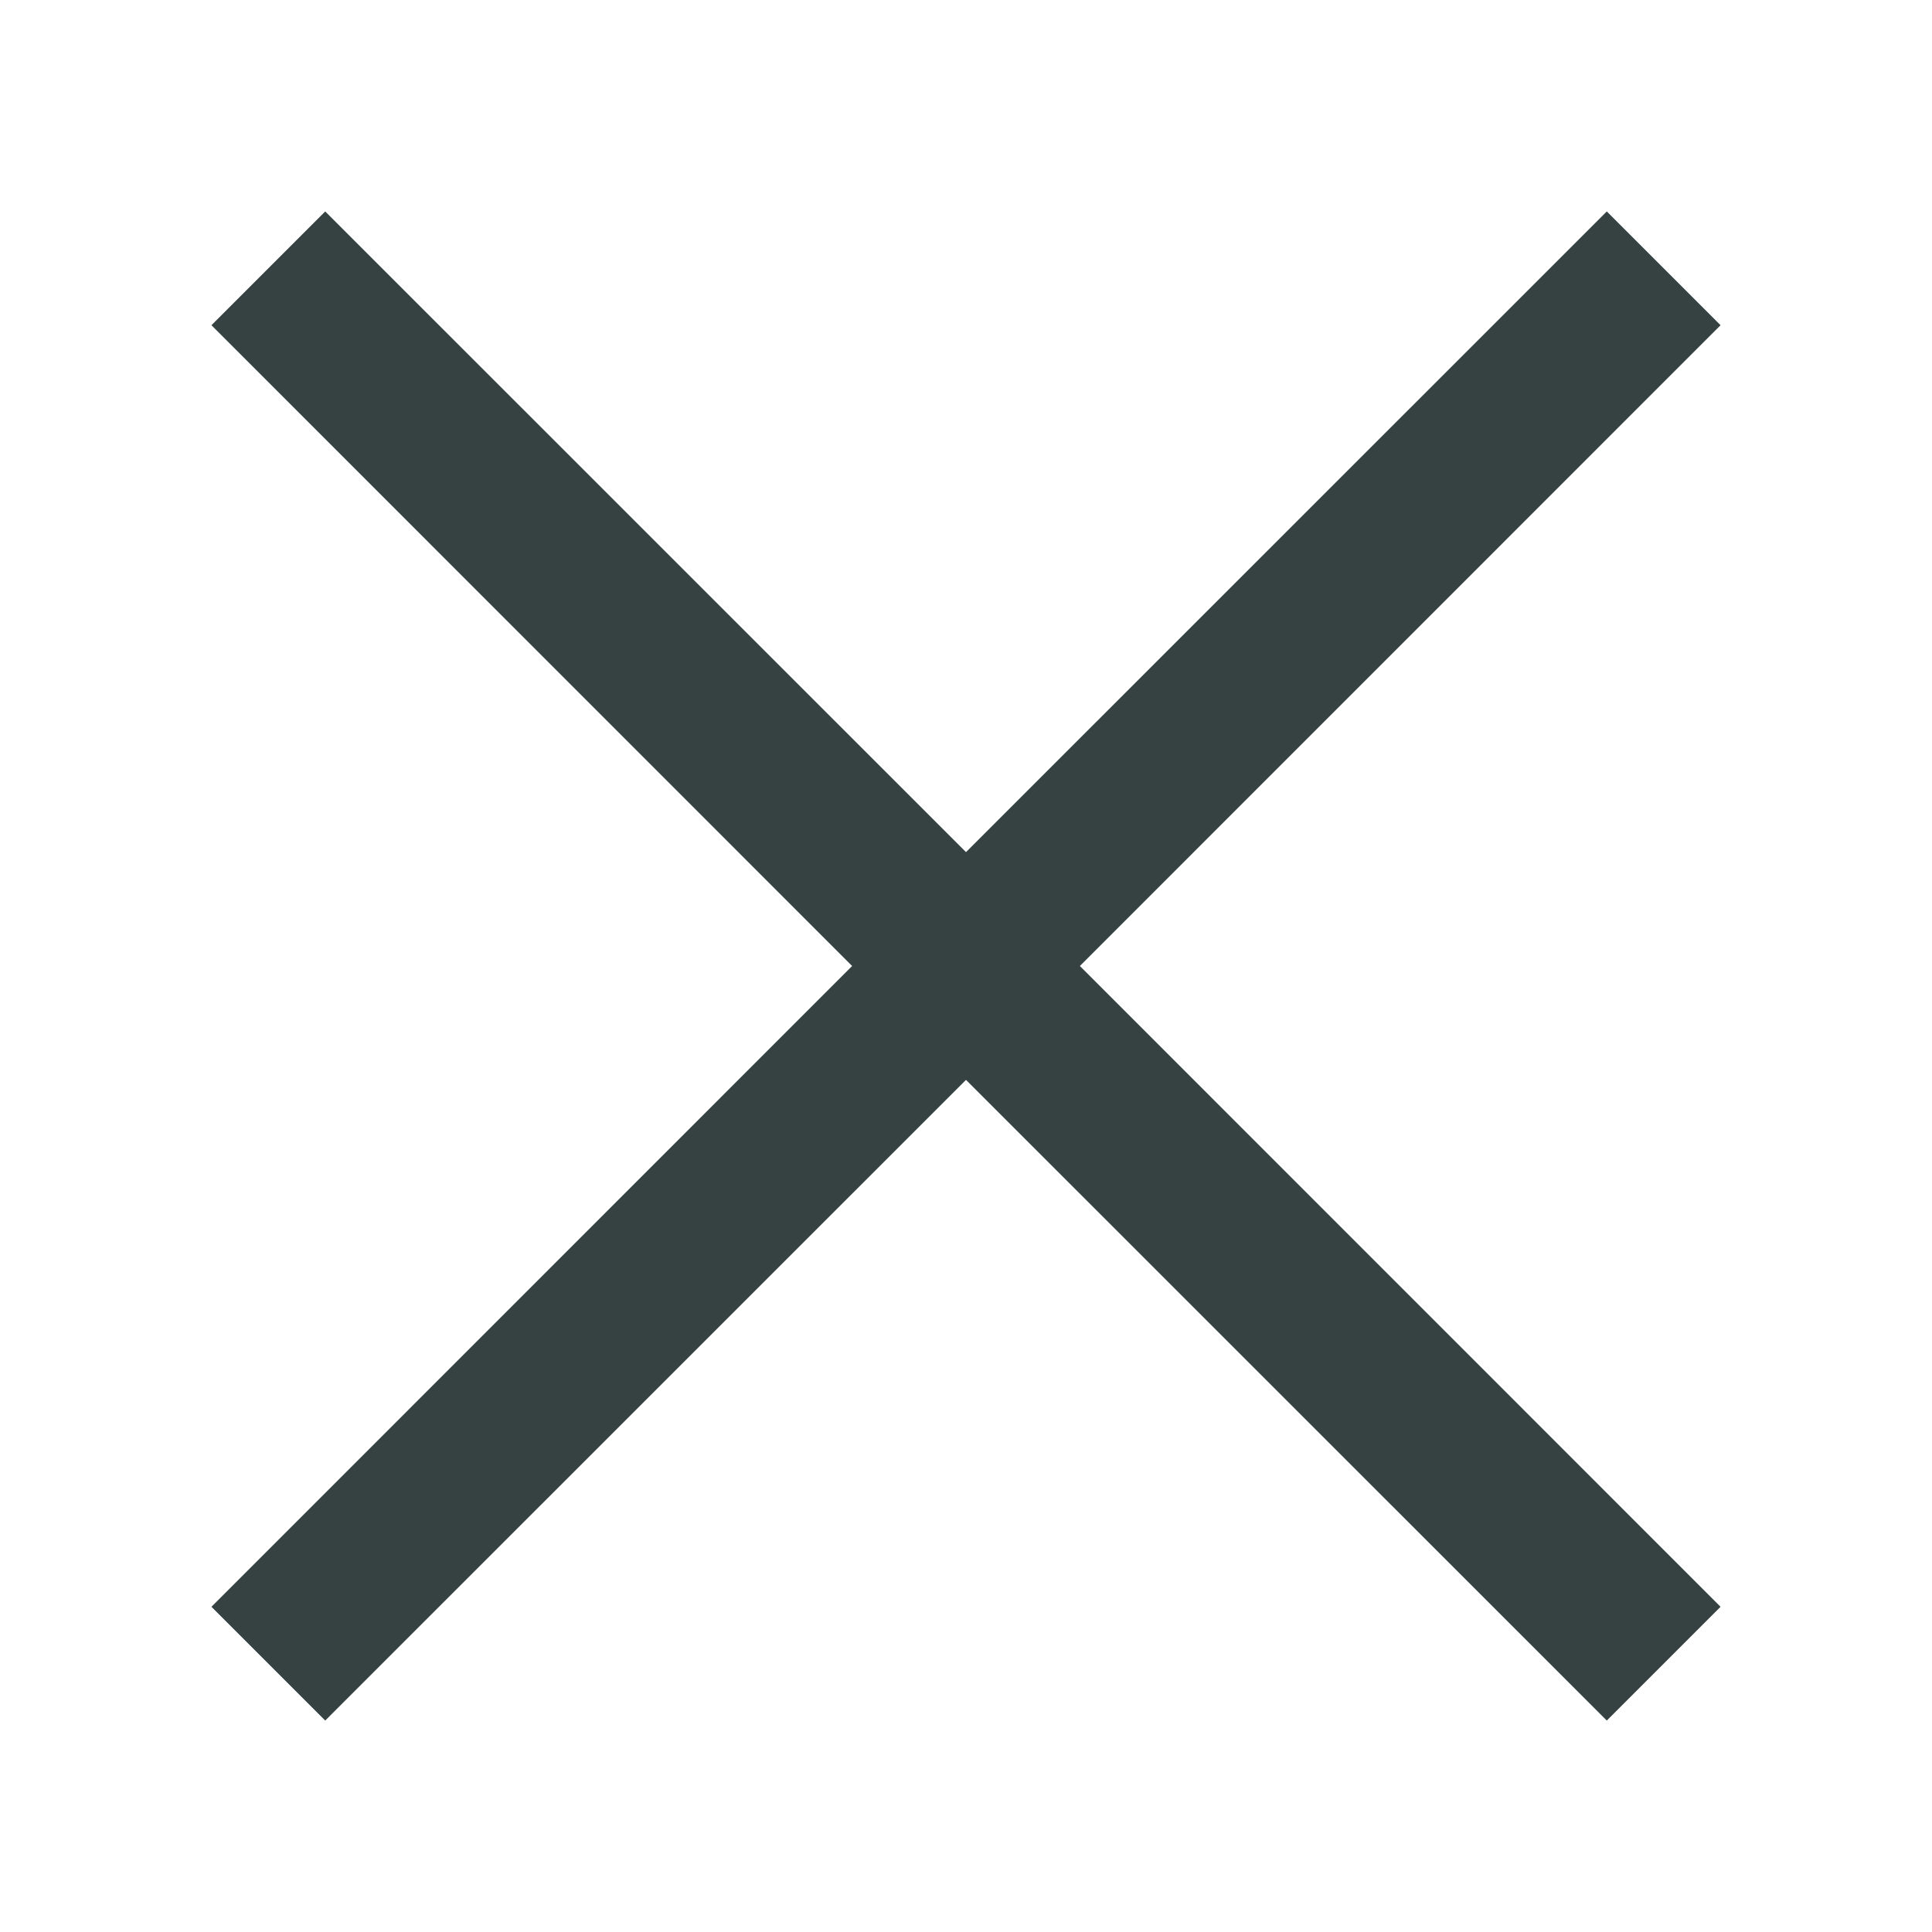 <svg width="18" height="18" viewBox="0 0 18 18" fill="none" xmlns="http://www.w3.org/2000/svg">
<path fill-rule="evenodd" clip-rule="evenodd" d="M7.939 9L1.97 3.03L3.03 1.97L9 7.939L14.97 1.97L16.03 3.03L10.061 9L16.03 14.97L14.97 16.03L9 10.061L3.03 16.03L1.97 14.97L7.939 9Z" fill="#364141"/>
</svg>
